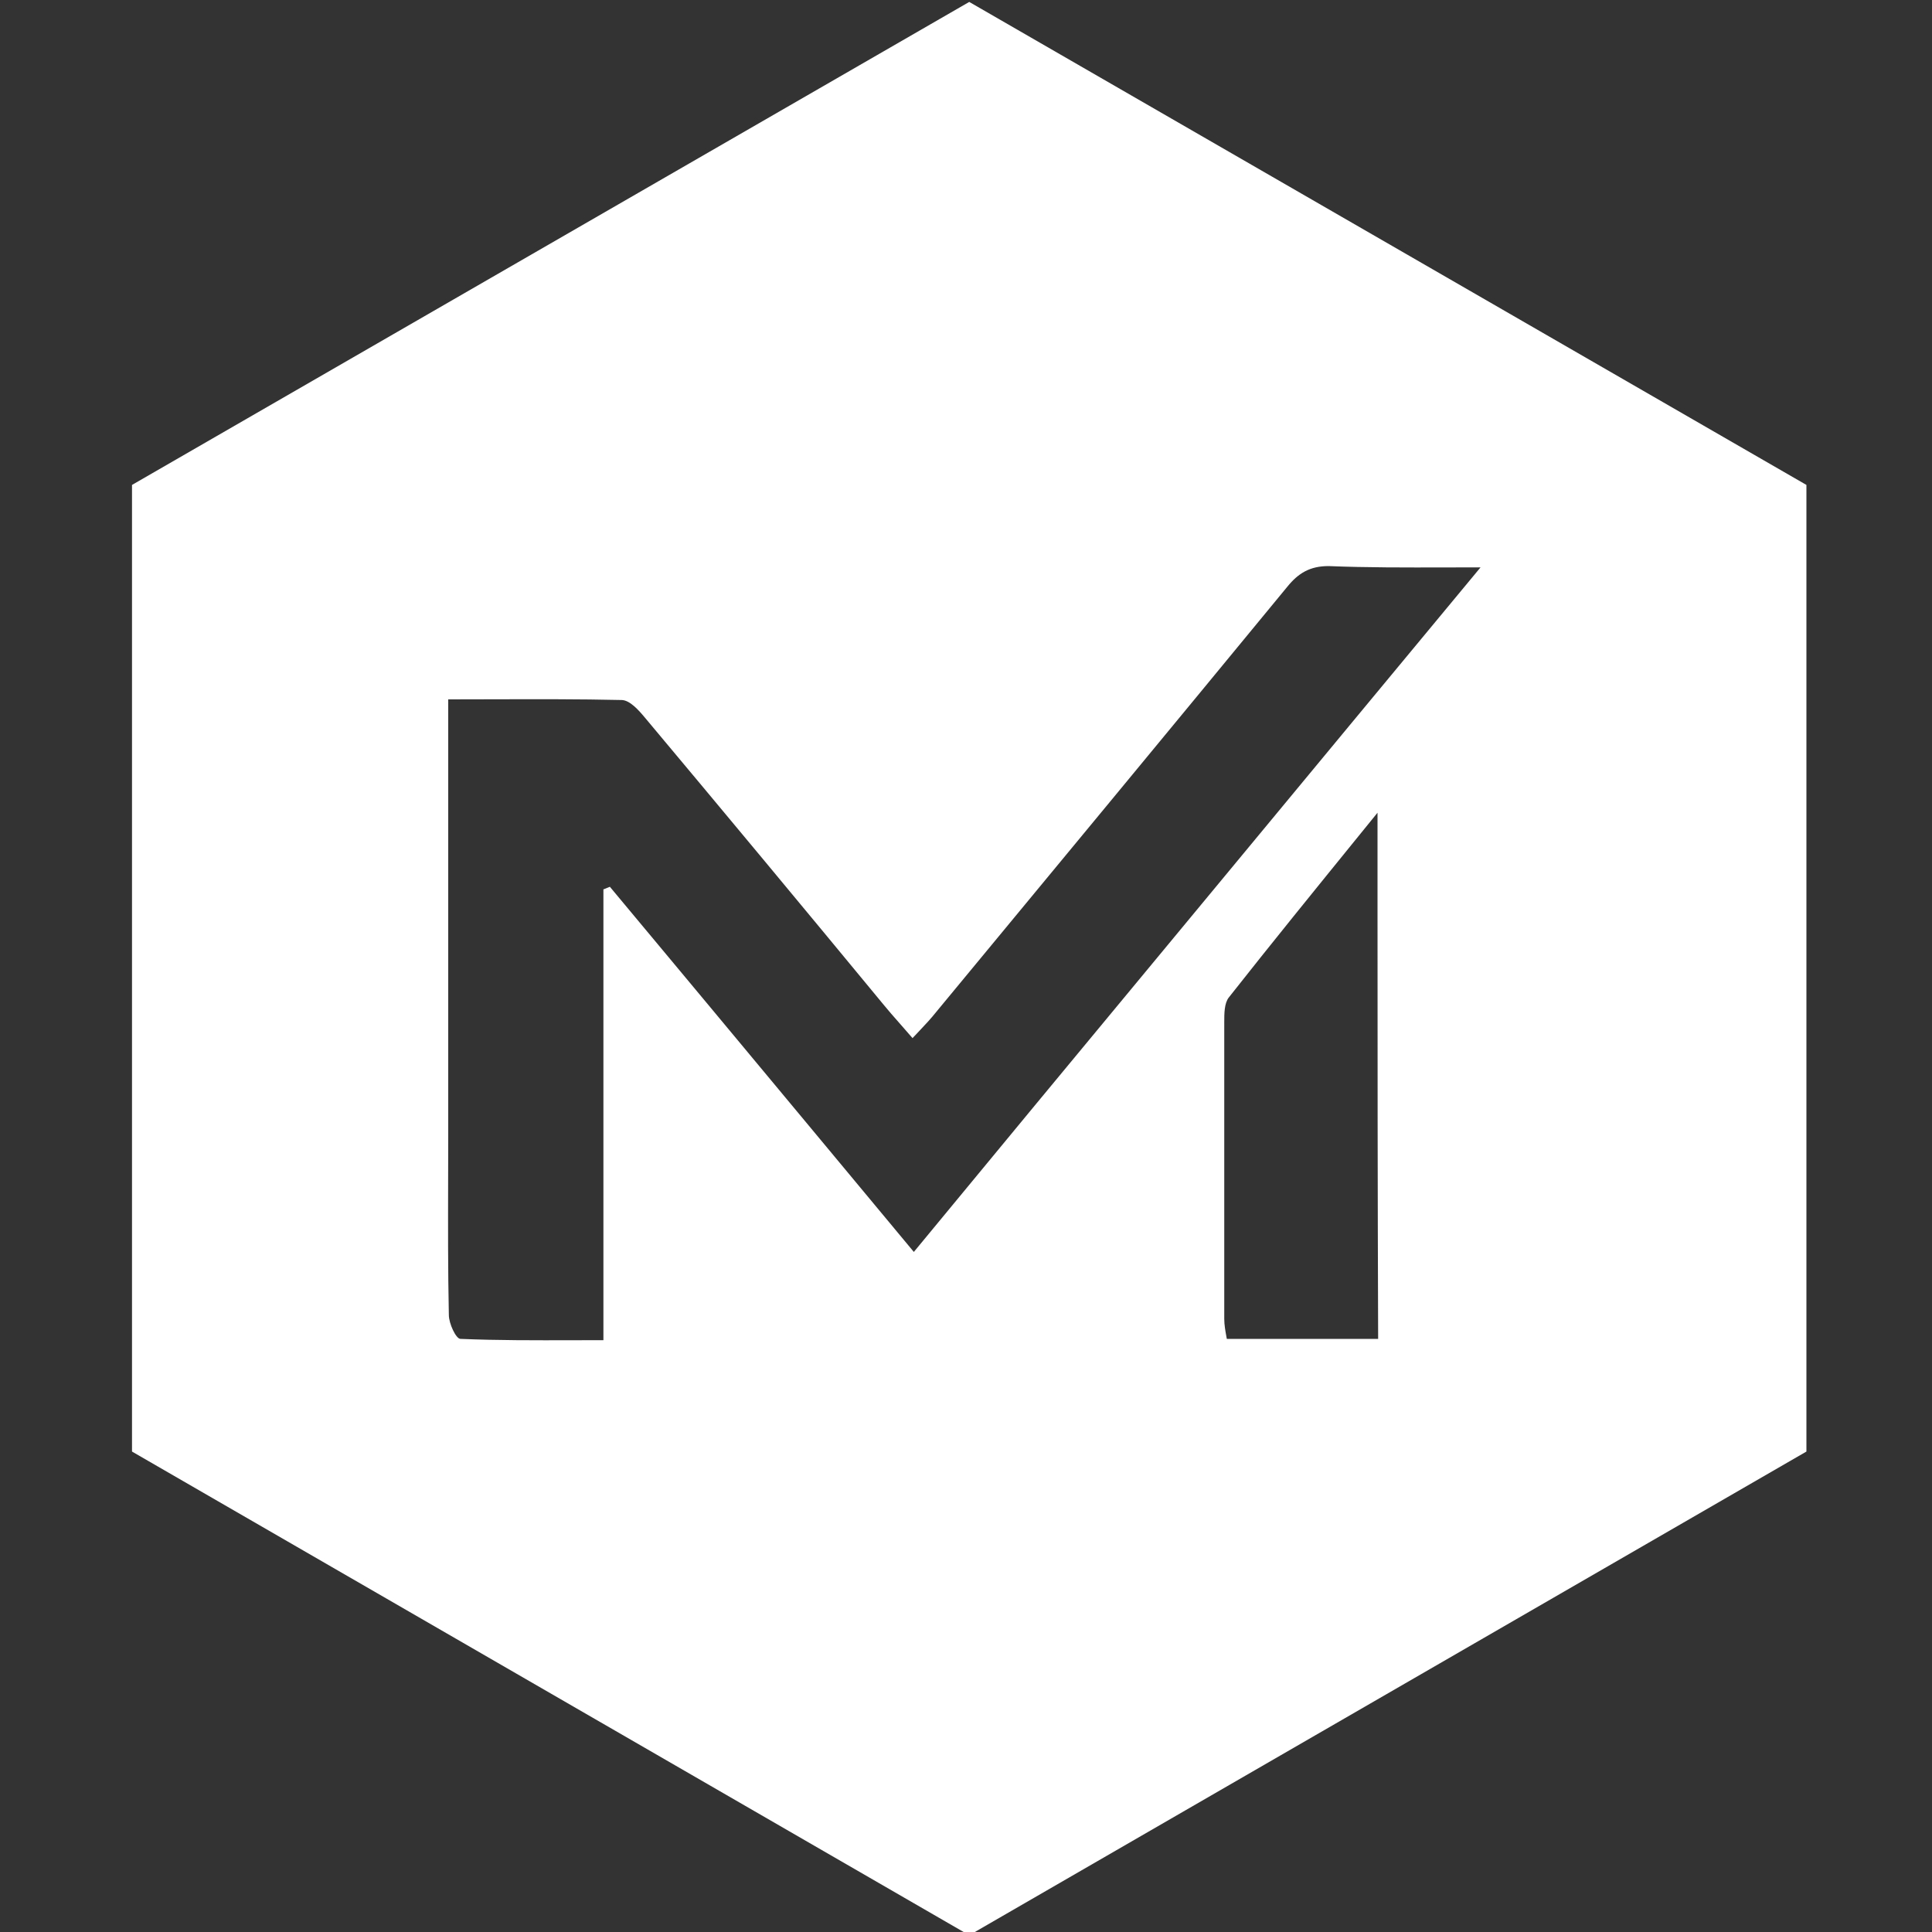 <svg width="40" height="40" viewBox="0 0 40 40" fill="none" xmlns="http://www.w3.org/2000/svg">
<rect x="0" y="0" width="40" height="40" fill="#333333" stroke="none"/>
<g clip-path="url(#clip0_18018_1200)">
<path fill-rule="evenodd" clip-rule="evenodd" d="M2.733 30.053V10.04L20.067 0.04L37.4 10.04V30.053L20.067 40.067L2.733 30.053ZM25.365 18.13C27.117 16.014 28.874 13.891 30.653 11.747C30.416 11.747 30.185 11.747 29.96 11.748H29.96H29.96H29.96C29.084 11.75 28.291 11.752 27.507 11.72C27.12 11.72 26.88 11.867 26.653 12.147C24.24 15.08 21.813 18.013 19.387 20.947C19.273 21.091 19.151 21.22 19.015 21.364C18.976 21.405 18.935 21.448 18.893 21.493C18.796 21.38 18.707 21.279 18.624 21.185L18.624 21.185L18.624 21.185C18.503 21.048 18.396 20.926 18.293 20.8C16.653 18.813 15.013 16.84 13.36 14.867C13.227 14.707 13.04 14.493 12.867 14.493C11.99 14.473 11.113 14.476 10.208 14.478H10.208H10.208C9.902 14.479 9.593 14.48 9.28 14.48V14.493H9.28V15.267V23.52C9.28 23.83 9.279 24.14 9.278 24.449V24.449C9.276 25.375 9.273 26.297 9.293 27.227C9.293 27.4 9.44 27.72 9.533 27.72C10.3 27.752 11.074 27.75 11.878 27.748H11.878H11.879H11.88C12.082 27.747 12.287 27.747 12.493 27.747V27.733H12.493V18.413C12.513 18.407 12.537 18.397 12.56 18.387L12.56 18.387L12.56 18.387C12.583 18.377 12.607 18.367 12.627 18.36C14.017 20.025 15.402 21.691 16.797 23.367C17.501 24.215 18.208 25.065 18.92 25.92C19.756 24.906 20.591 23.896 21.425 22.887C22.74 21.301 24.051 19.717 25.365 18.13ZM25.4 27.72H28.52L28.533 27.72C28.522 24.725 28.52 21.766 28.52 18.723V16.827L28.52 16.827V16.827L28.514 16.834L28.177 17.249C27.216 18.433 26.323 19.532 25.44 20.653C25.347 20.773 25.347 20.987 25.347 21.16V27.307C25.347 27.429 25.369 27.551 25.393 27.683L25.4 27.72Z" fill="white"/>
</g>
<defs>
<clipPath id="clip0_18018_1200">
<rect width="40" height="40" fill="white"/>
</clipPath>
</defs>
</svg>
